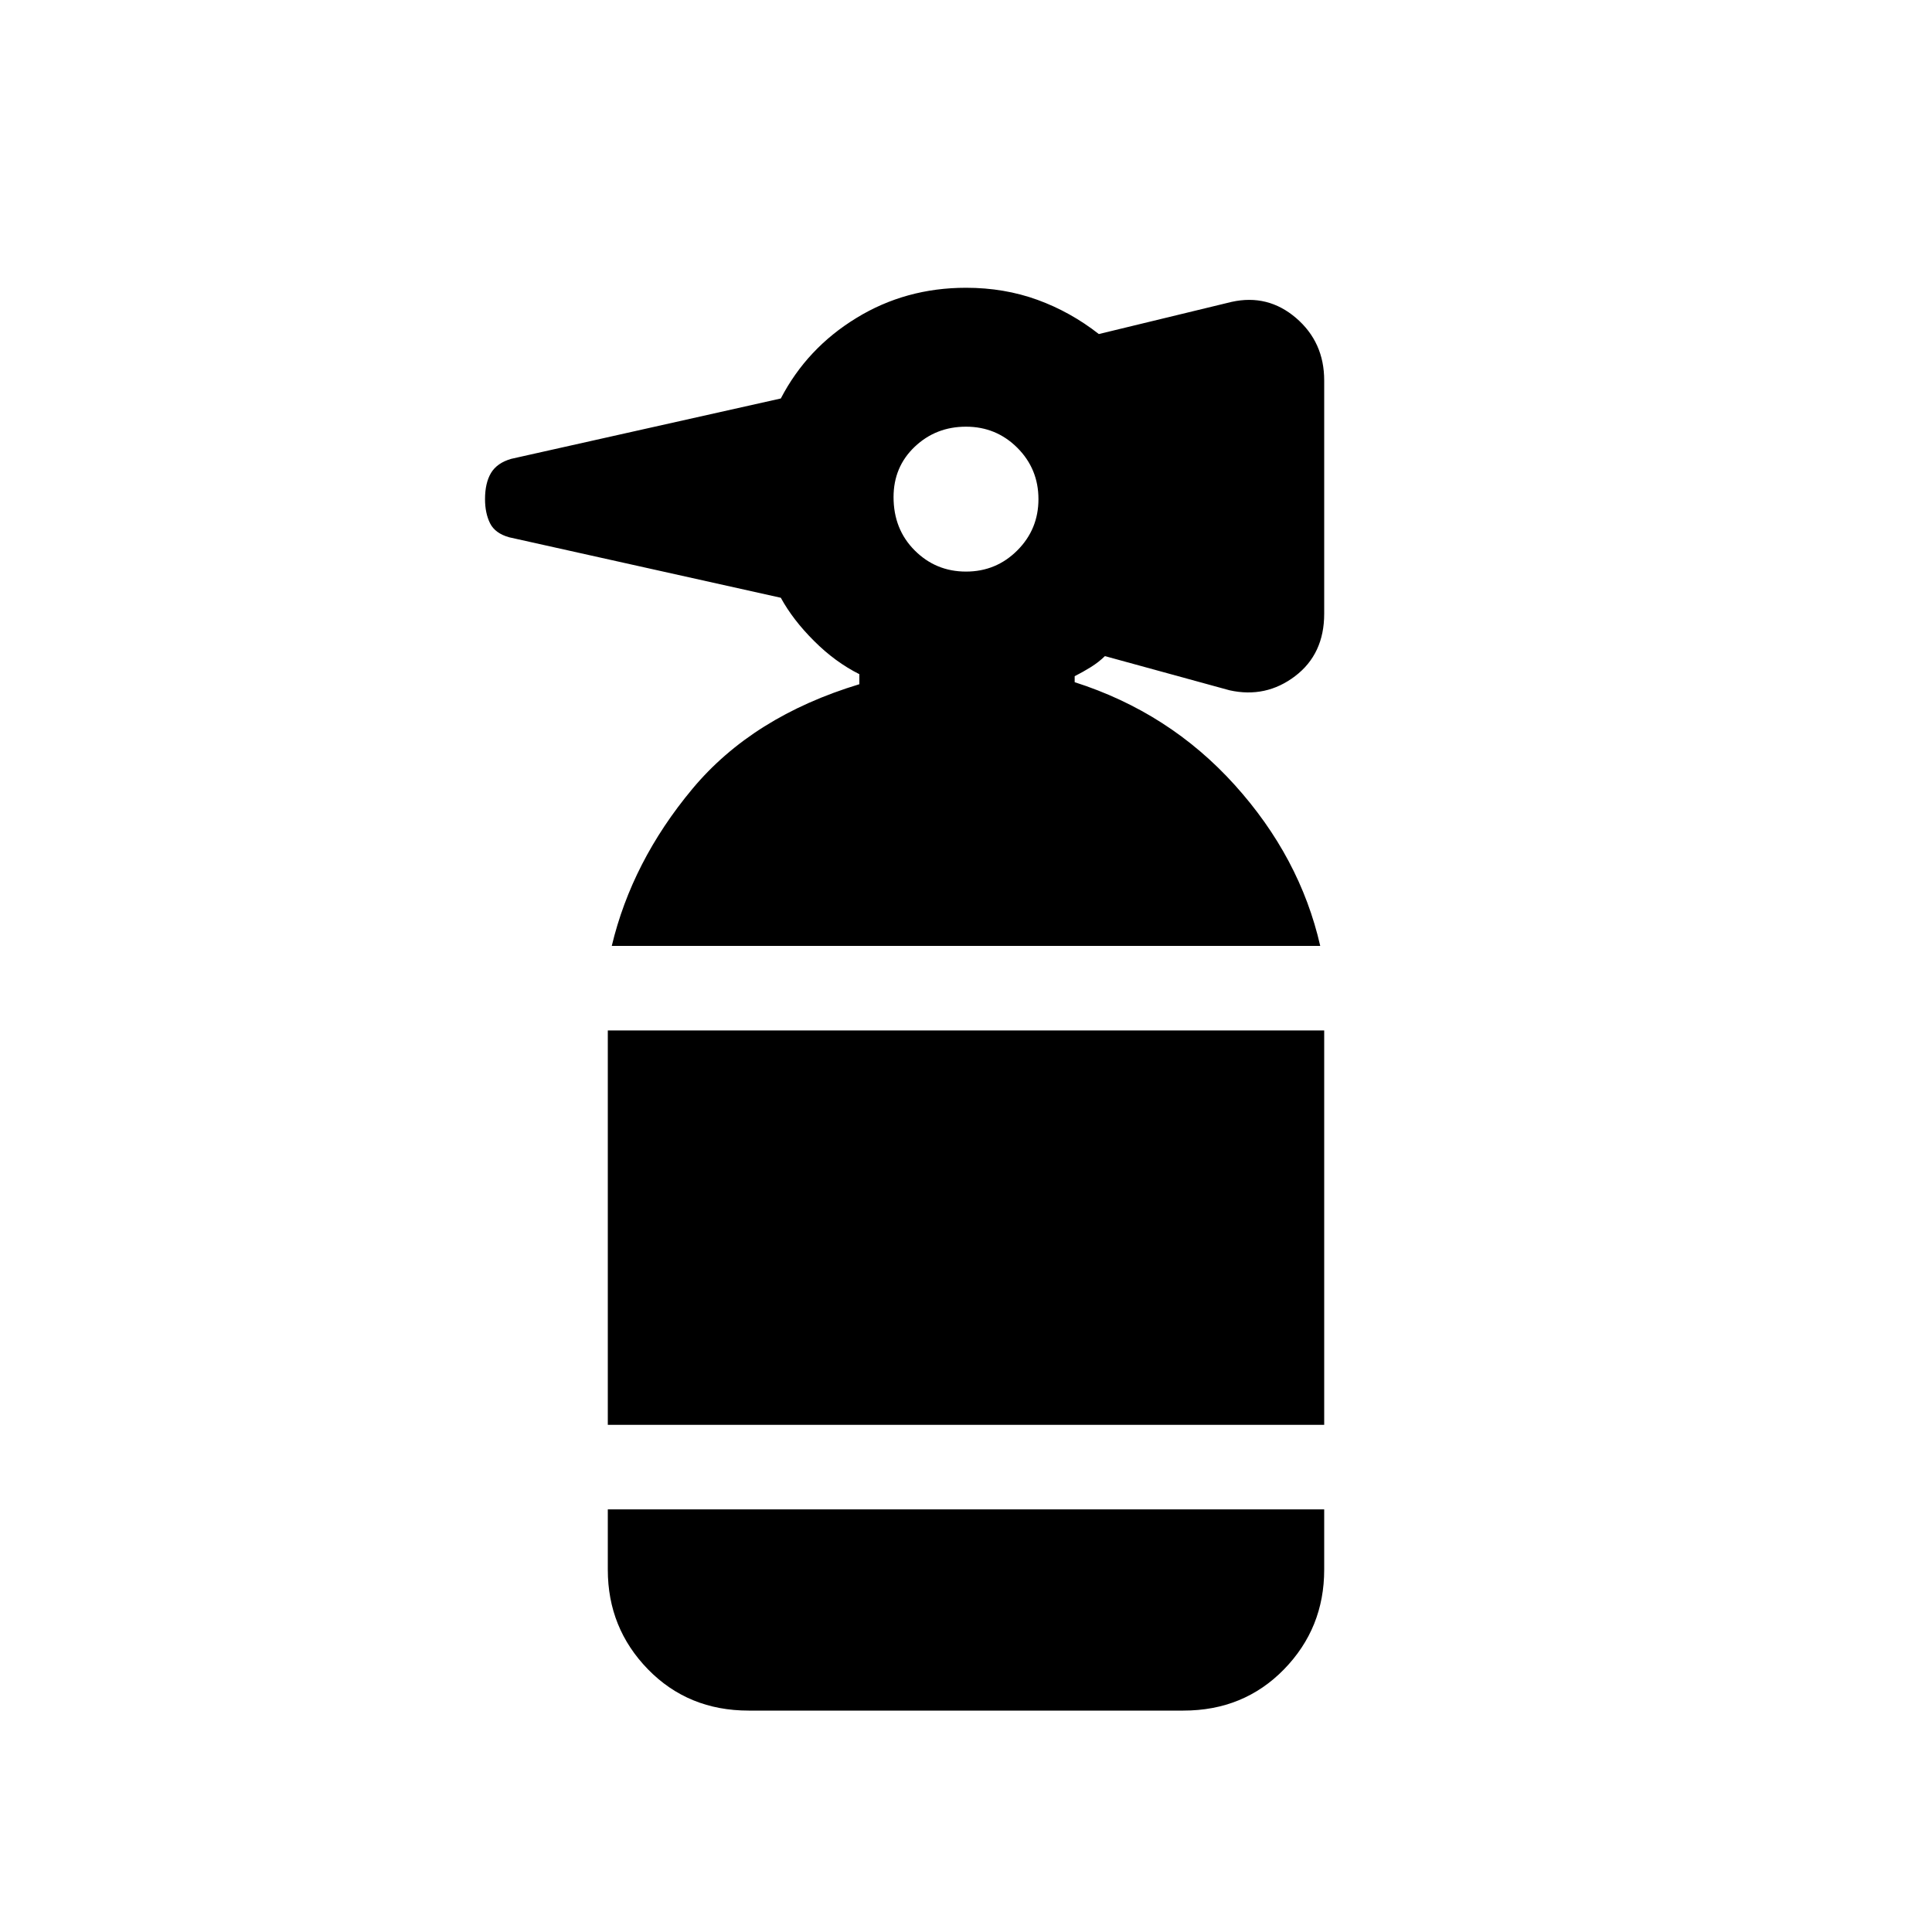 <svg xmlns="http://www.w3.org/2000/svg" viewBox="0 0 20 20"><path d="M7.75 17.708q-.625 0-1.042-.427-.416-.427-.416-1.031v-.625h7.416v.625q0 .604-.416 1.031-.417.427-1.042.427ZM6.292 14.75v-4.083h7.416v4.083Zm.041-4.958q.209-.875.834-1.625t1.729-1.084v-.104q-.25-.125-.469-.344-.219-.218-.344-.447l-2.812-.626q-.146-.041-.198-.145-.052-.105-.052-.25 0-.167.062-.271.063-.104.209-.146l2.791-.625q.271-.521.782-.833.51-.313 1.135-.313.396 0 .74.125.343.125.635.354l1.375-.333q.375-.083.667.167.291.25.291.646v2.416q0 .417-.302.646-.302.229-.677.146l-1.291-.354q-.063.062-.146.114-.084.052-.167.094v.062q.979.313 1.656 1.063.677.75.886 1.667ZM10 5.917q.312 0 .531-.219.219-.219.219-.531 0-.313-.219-.532-.219-.218-.531-.218-.312 0-.531.208-.219.208-.219.521 0 .333.219.552.219.219.531.219Z"/></svg>